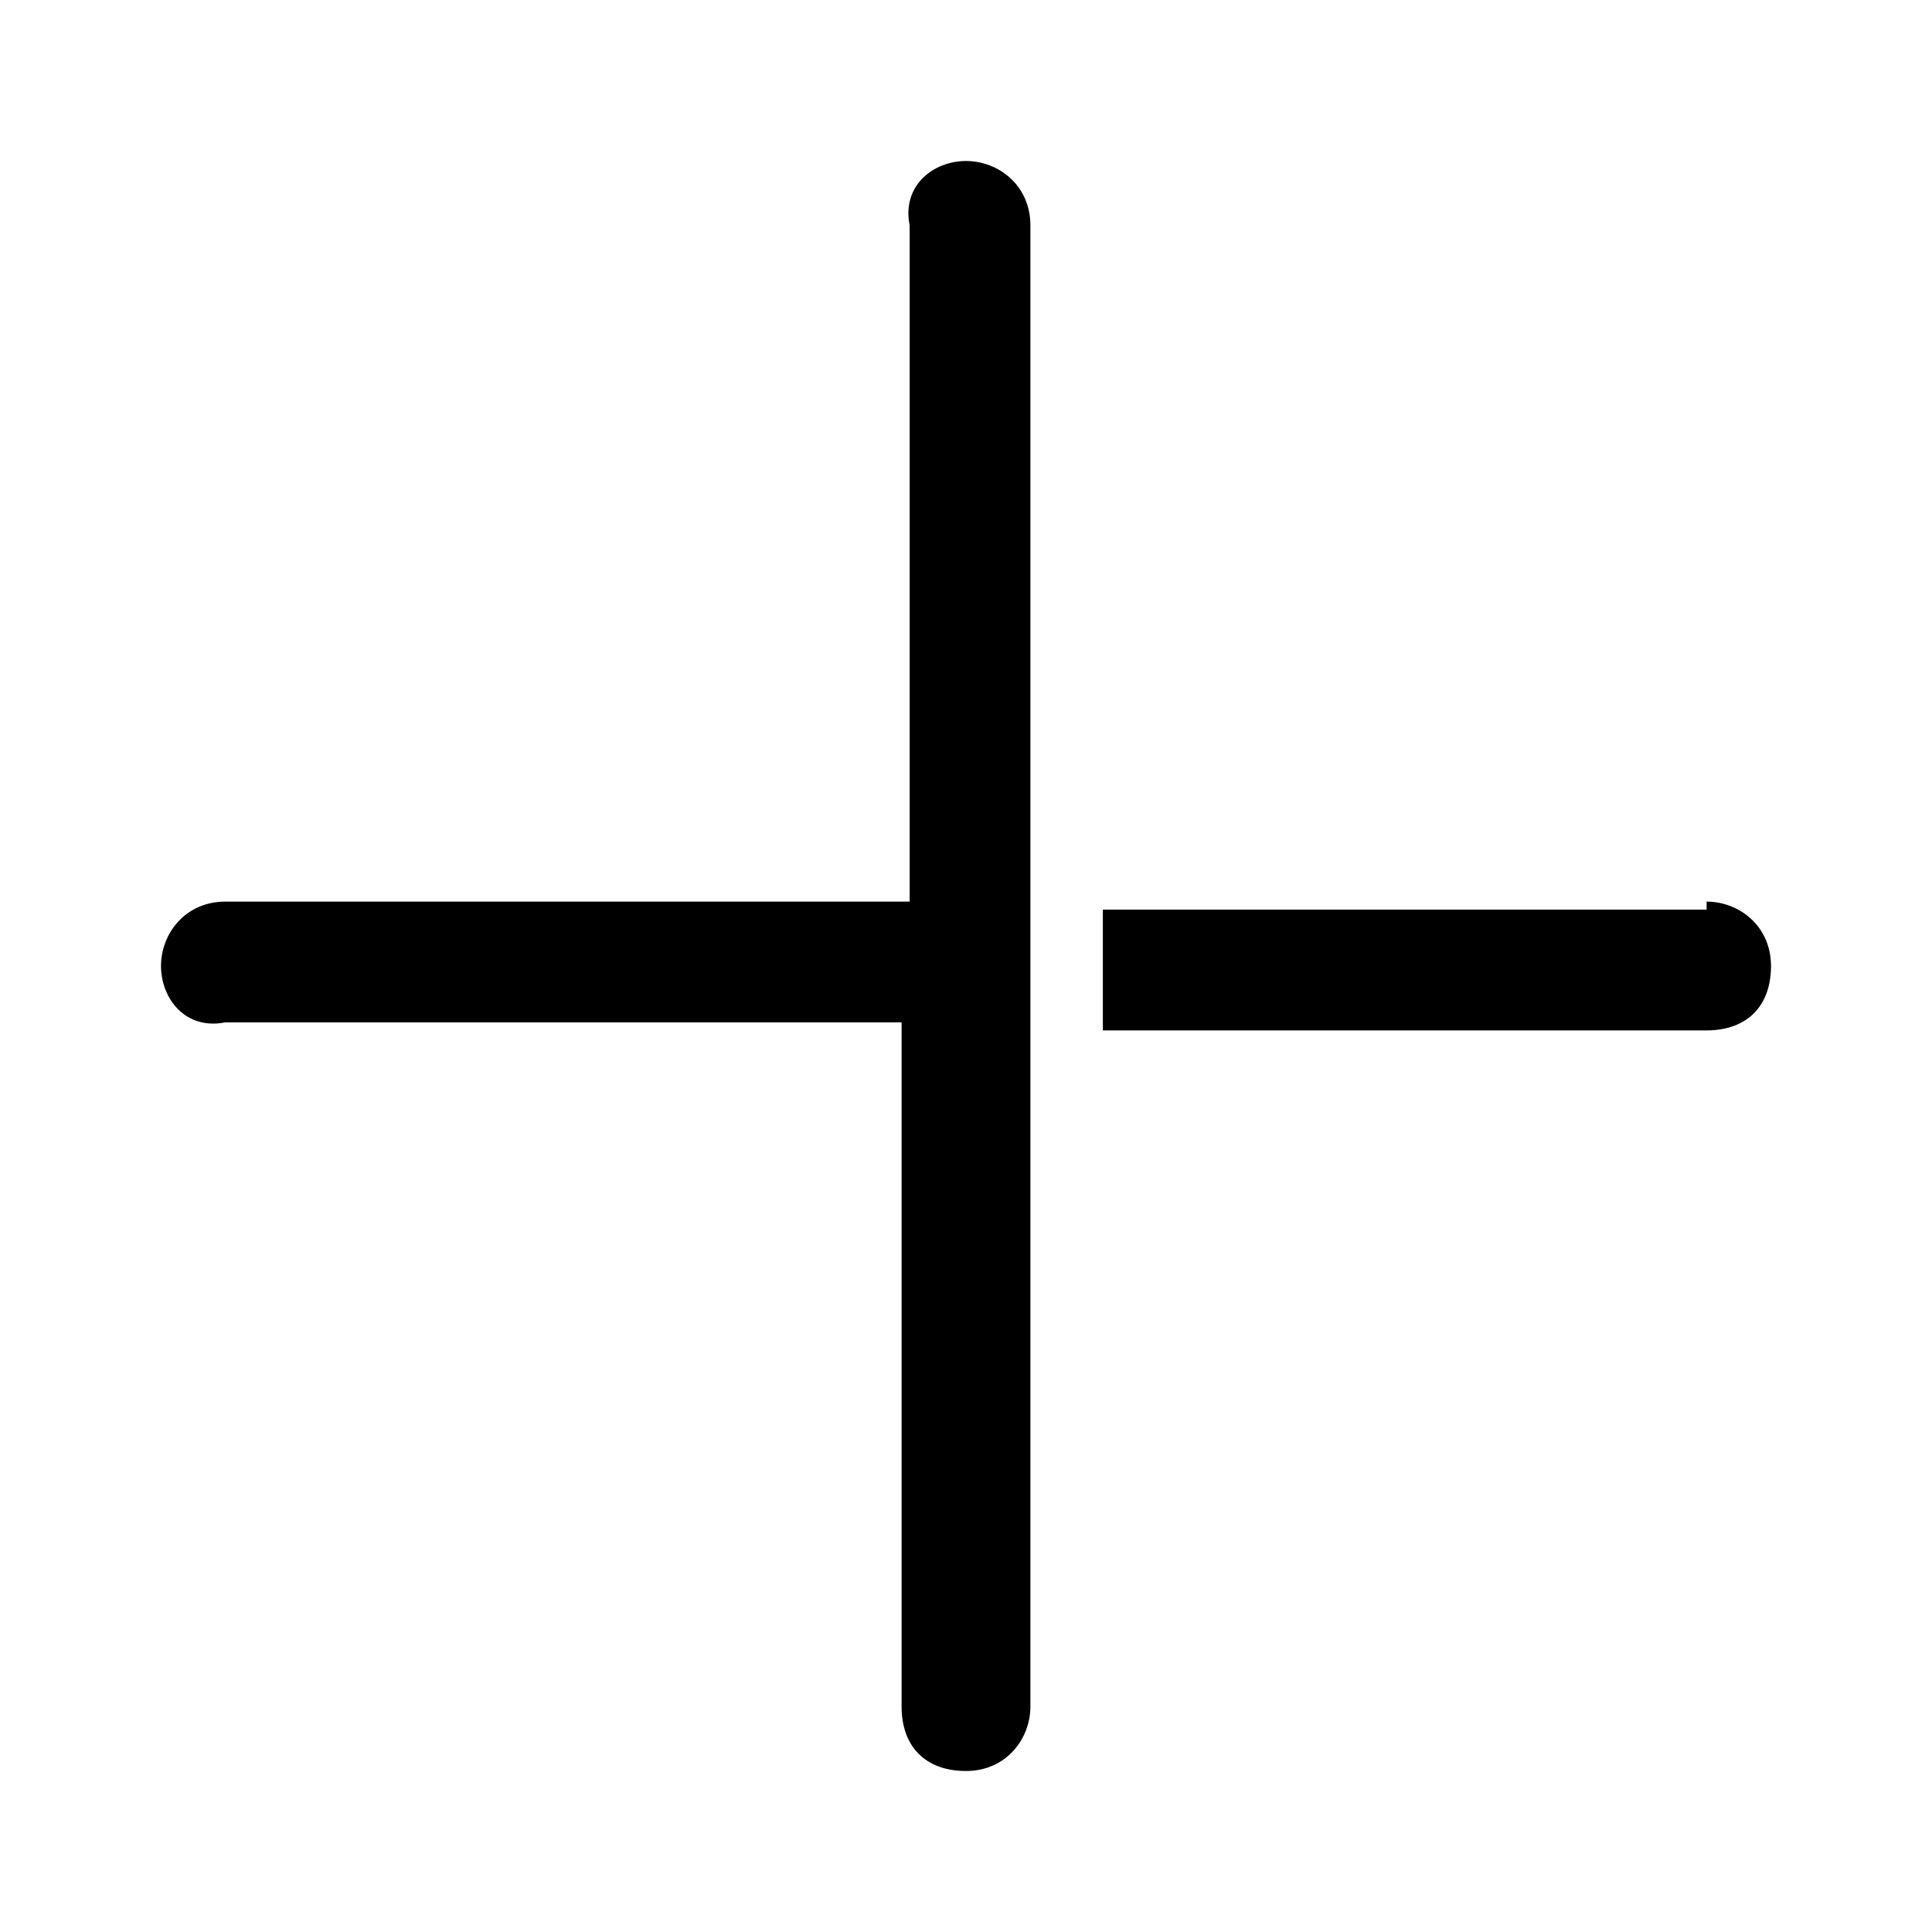 <?xml version="1.0" encoding="utf-8"?>
<!-- Generator: Adobe Illustrator 24.3.0, SVG Export Plug-In . SVG Version: 6.00 Build 0)  -->
<svg version="1.1" id="Layer_1" xmlns="http://www.w3.org/2000/svg" xmlns:xlink="http://www.w3.org/1999/xlink" x="0px" y="0px"
	 viewBox="0 0 24 24" style="enable-background:new 0 0 24 24;" xml:space="preserve">
<style type="text/css">
	.st0{fill-rule:evenodd;clip-rule:evenodd;}
</style>
<path id="path-1_1_" class="st0" d="M12.8,21.2c0,0.4-0.3,0.8-0.8,0.8s-0.8-0.3-0.8-0.8v-8.5H2.8C2.3,12.8,2,12.4,2,12
	s0.3-0.8,0.8-0.8h8.5V2.8C11.2,2.3,11.6,2,12,2s0.8,0.3,0.8,0.8V21.2z M21.2,11.2c0.4,0,0.8,0.3,0.8,0.8s-0.3,0.8-0.8,0.8h-7.5v-1.5
	H21.2z"/>
</svg>
